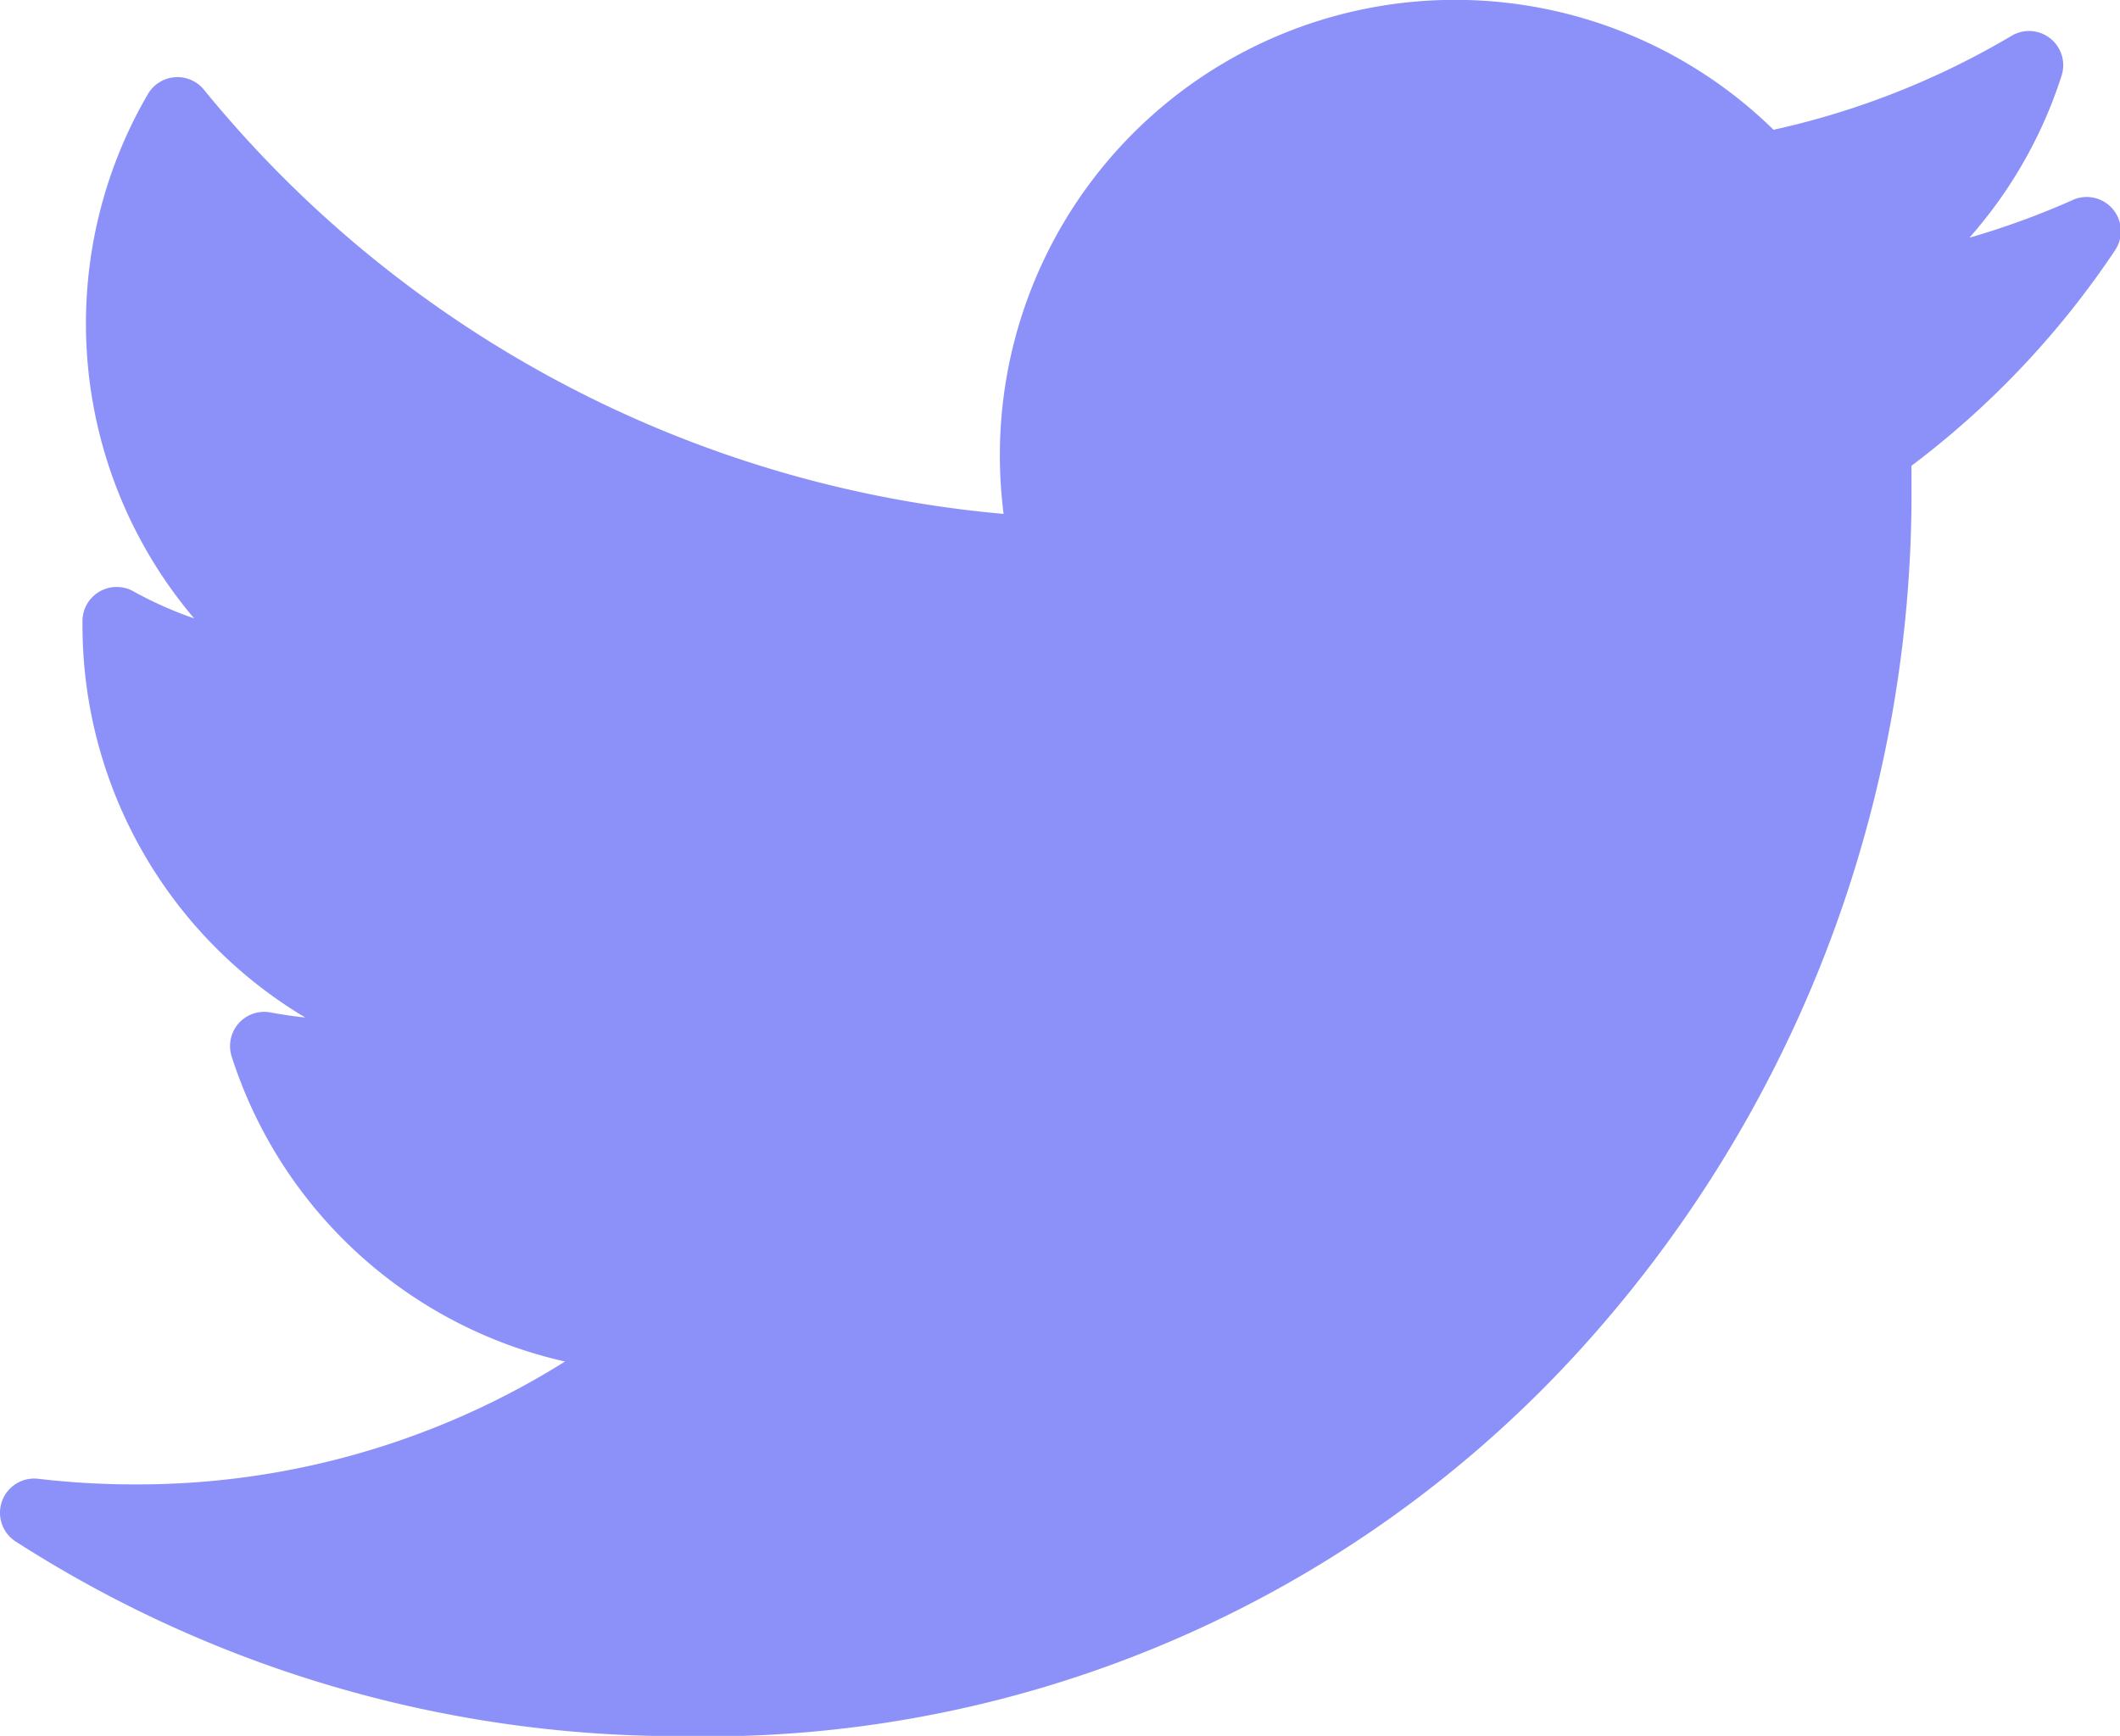 <svg id="_001-twitter" data-name="001-twitter" xmlns="http://www.w3.org/2000/svg" width="14.753" height="12.079" viewBox="0 0 14.753 12.079">
  <path id="XMLID_827_" d="M14.417,29.491a5.592,5.592,0,0,1-.714.26,3.154,3.154,0,0,0,.642-1.129A.238.238,0,0,0,14,28.344a5.615,5.615,0,0,1-1.66.656,3.168,3.168,0,0,0-5.384,2.264,3.231,3.231,0,0,0,.026.409,8.108,8.108,0,0,1-5.565-2.952.238.238,0,0,0-.39.031A3.172,3.172,0,0,0,1.349,32.4a2.683,2.683,0,0,1-.424-.189.238.238,0,0,0-.353.2c0,.014,0,.028,0,.042a3.178,3.178,0,0,0,1.55,2.724c-.081-.008-.161-.02-.241-.035a.238.238,0,0,0-.271.306,3.166,3.166,0,0,0,2.32,2.123,5.6,5.6,0,0,1-2.995.855,5.729,5.729,0,0,1-.671-.039.238.238,0,0,0-.156.437,8.541,8.541,0,0,0,4.619,1.354,8.217,8.217,0,0,0,6.366-2.8A8.862,8.862,0,0,0,13.3,31.6c0-.087,0-.175,0-.262a6.157,6.157,0,0,0,1.417-1.5.238.238,0,0,0-.294-.35Z" transform="translate(0.002 -28.097)" fill="#8c91f9"/>
</svg>
